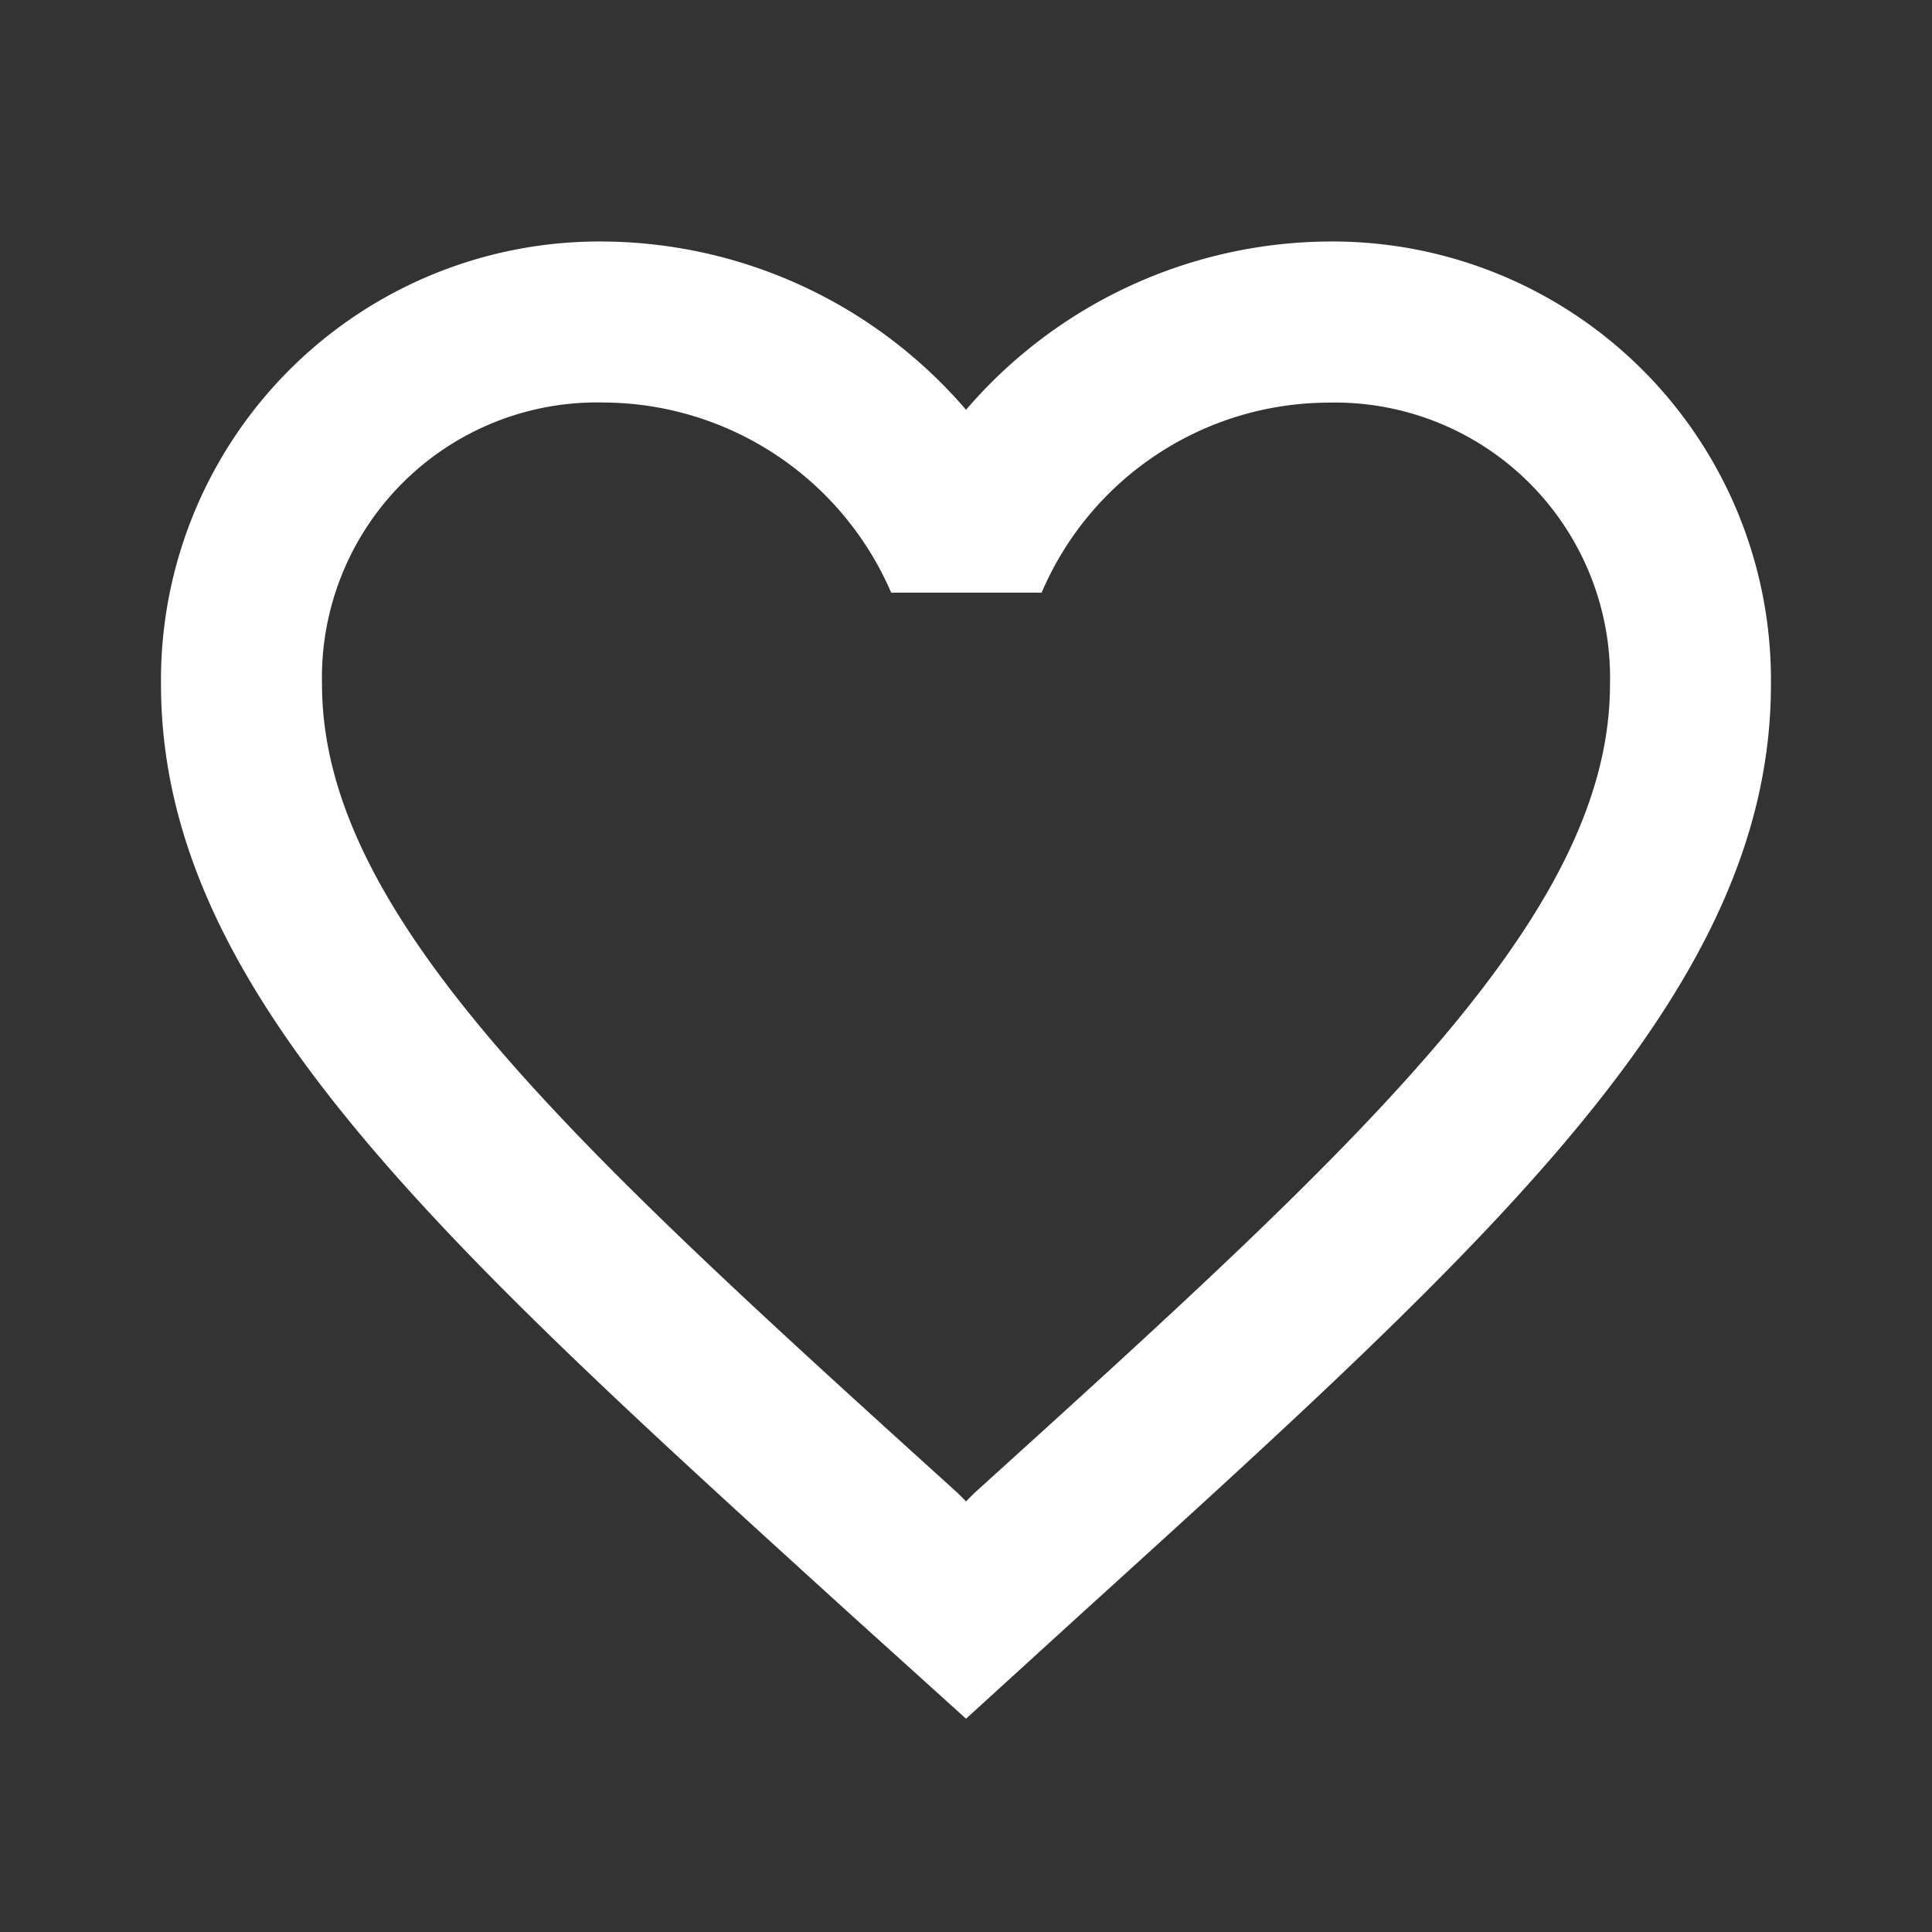 <svg xmlns="http://www.w3.org/2000/svg" width="30.815" height="30.815" viewBox="0 0 30.815 30.815"><rect x="0" y="0" width="30.815" height="30.815" fill="#333333" stroke="none"/><path d="M0,0H30.815V30.815H0Z" fill="none"/><path d="M20.618,3A7.689,7.689,0,0,0,14.84,5.684,7.689,7.689,0,0,0,9.062,3,6.993,6.993,0,0,0,2,10.062c0,4.853,4.366,8.808,10.978,14.817l1.862,1.682L16.7,24.866c6.612-6,10.978-9.951,10.978-14.8A6.993,6.993,0,0,0,20.618,3ZM14.968,22.966l-.128.128-.128-.128C8.6,17.432,4.568,13.773,4.568,10.062A4.388,4.388,0,0,1,9.062,5.568,5.02,5.02,0,0,1,13.646,8.6h2.4a4.988,4.988,0,0,1,4.571-3.03,4.388,4.388,0,0,1,4.494,4.494C25.112,13.773,21.08,17.432,14.968,22.966Z" transform="translate(0.568 0.852)" fill="#fff"/></svg>
